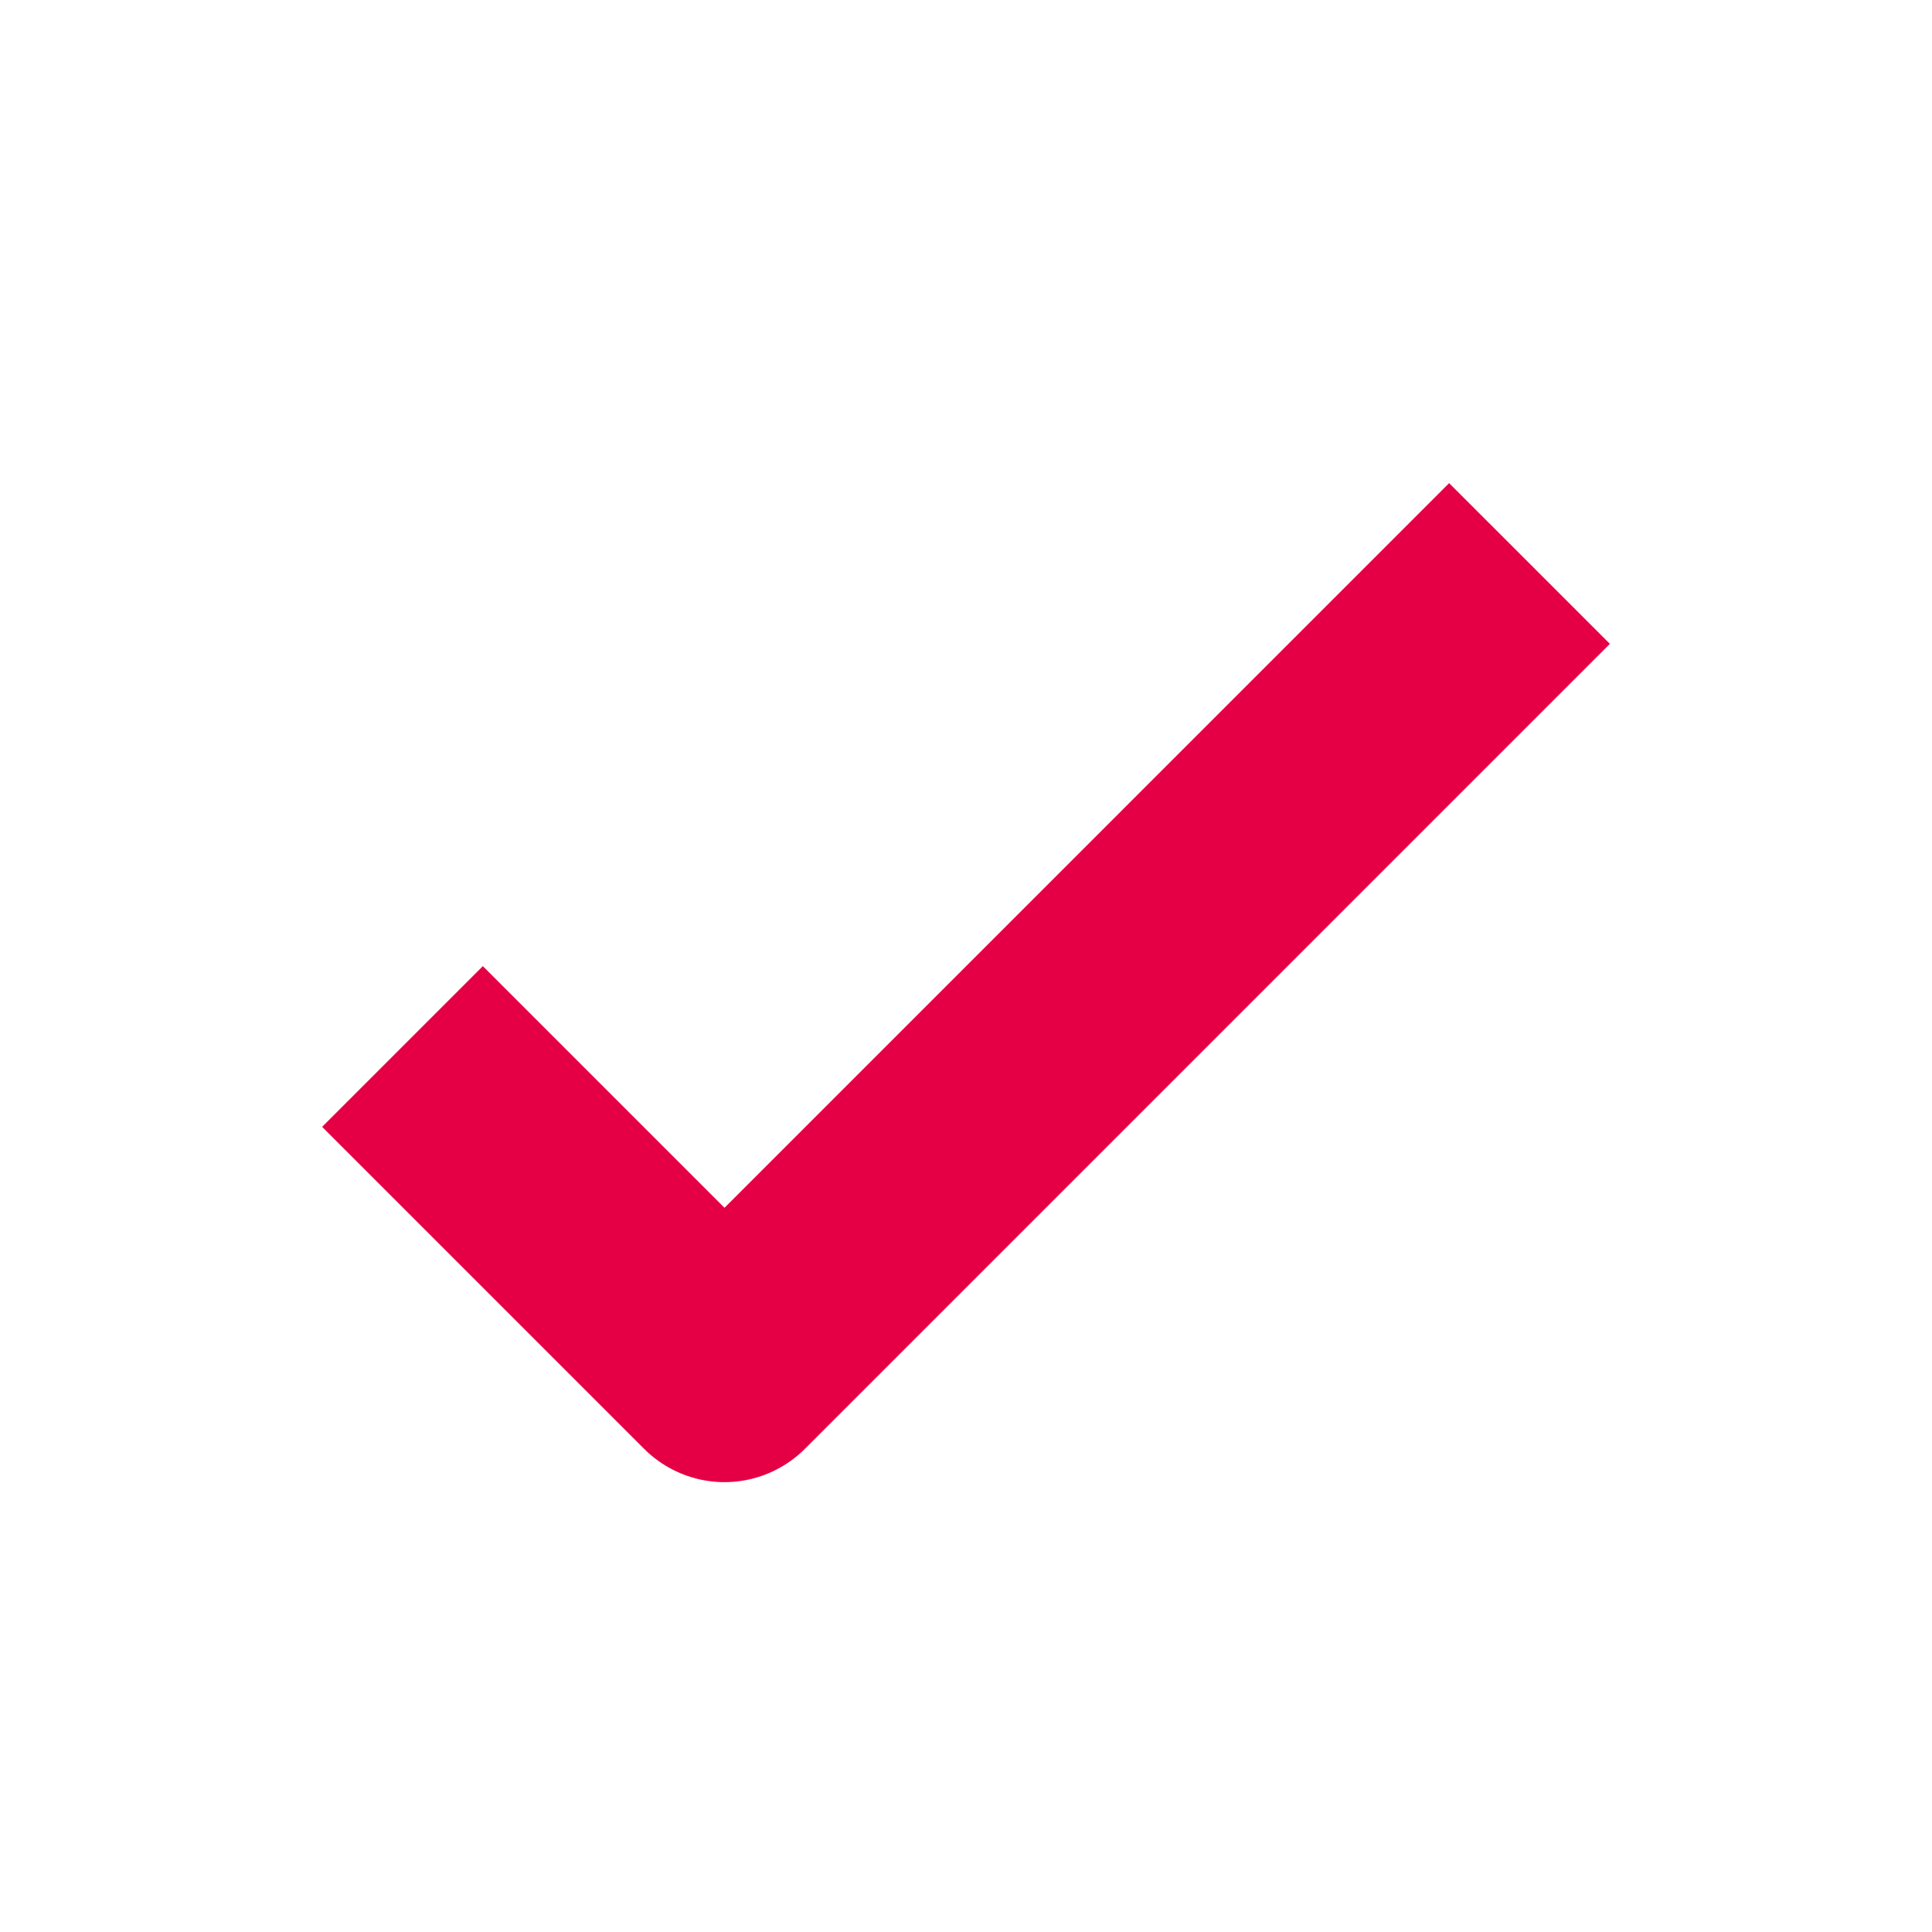<svg width="85" height="85" viewBox="0 0 85 85" fill="none" xmlns="http://www.w3.org/2000/svg">
<path d="M17.708 46.041L31.875 60.208L67.291 24.791" stroke="#E50046" stroke-width="10" stroke-linejoin="round"/>
</svg>
